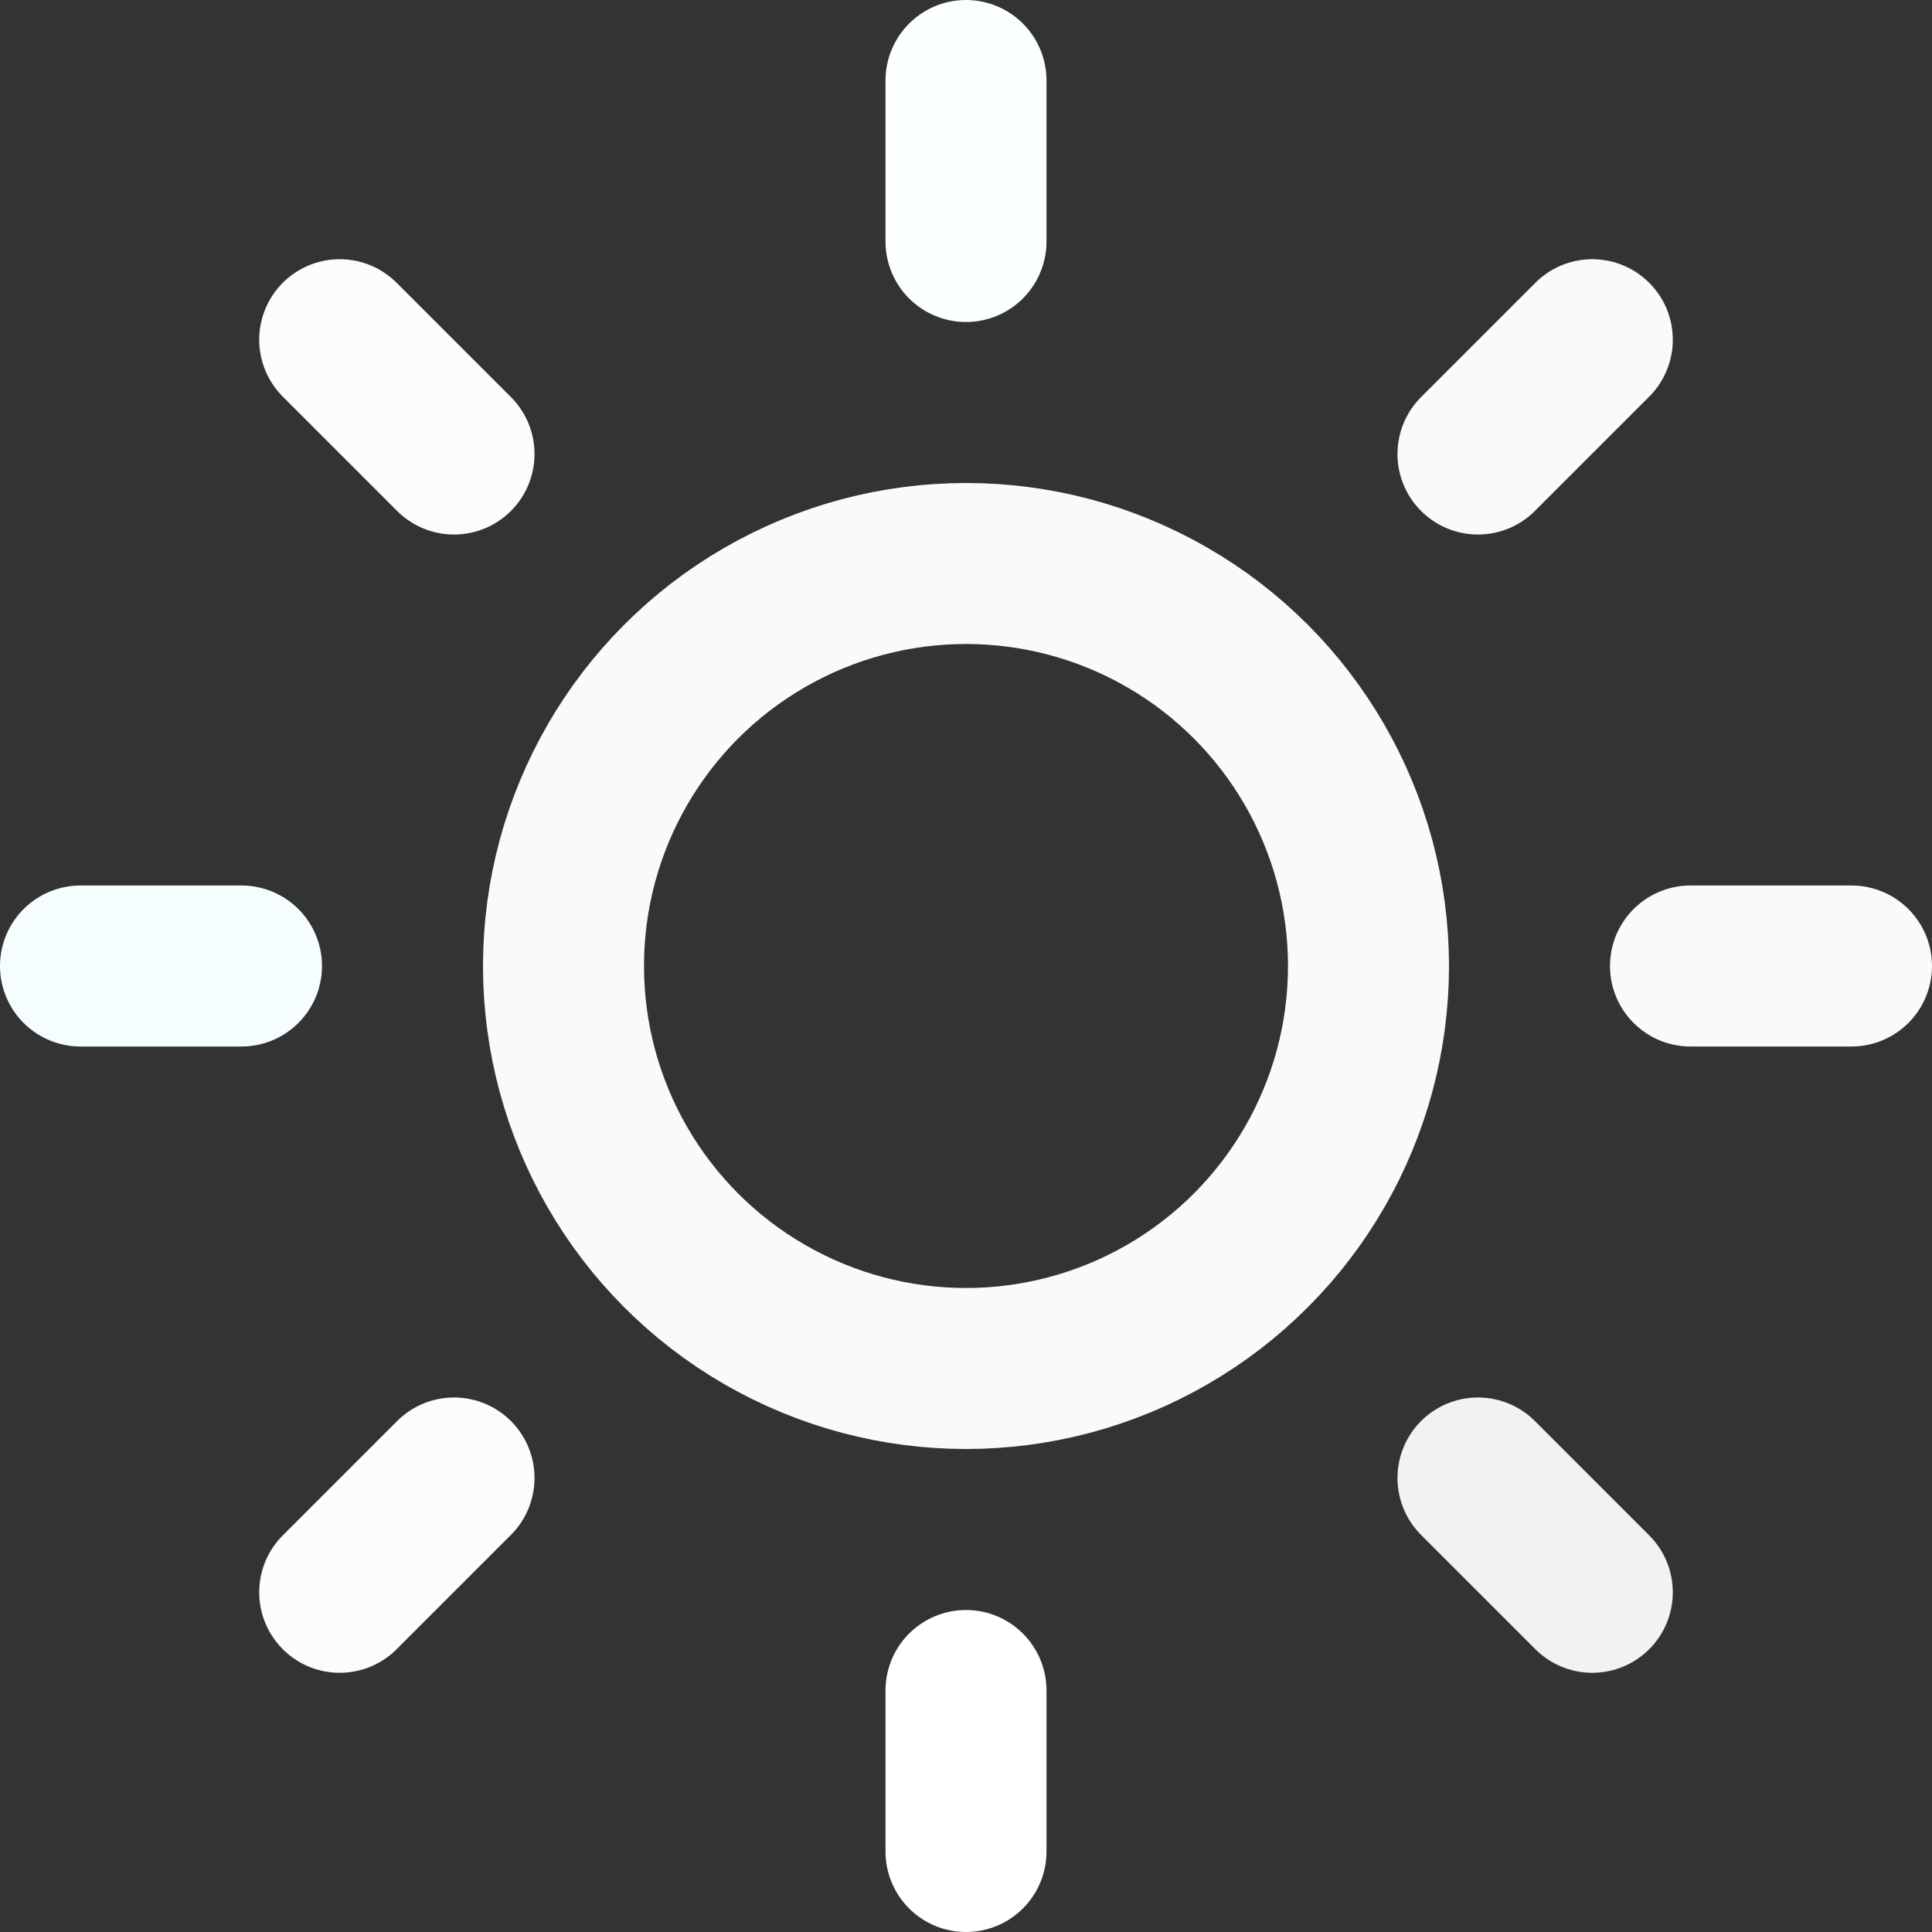 <svg xmlns="http://www.w3.org/2000/svg" viewBox="0 0 24 24" fill="none" stroke="currentColor" stroke-width="2" stroke-linecap="round" stroke-linejoin="round" class="feather feather-sun"><rect x="0" y="0" width="24" height="24" fill="#333333" stroke="none"/><circle cx="12" cy="12" r="5" id="id_128" style="stroke: rgb(250, 250, 250);"></circle><line x1="12" y1="1" x2="12" y2="3" id="id_129" style="stroke: rgb(252, 255, 255);"></line><line x1="12" y1="21" x2="12" y2="23" id="id_130" style="stroke: rgb(255, 255, 255);"></line><line x1="4.22" y1="4.22" x2="5.64" y2="5.64" id="id_131" style="stroke: rgb(252, 252, 252);"></line><line x1="18.36" y1="18.36" x2="19.78" y2="19.78" id="id_132" style="stroke: rgb(242, 242, 242);"></line><line x1="1" y1="12" x2="3" y2="12" id="id_133" style="stroke: rgb(245, 253, 255);"></line><line x1="21" y1="12" x2="23" y2="12" id="id_134" style="stroke: rgb(250, 250, 250);"></line><line x1="4.22" y1="19.78" x2="5.64" y2="18.36" id="id_135" style="stroke: rgb(252, 252, 252);"></line><line x1="18.36" y1="5.64" x2="19.78" y2="4.22" id="id_136" style="stroke: rgb(250, 250, 250);"></line></svg>
